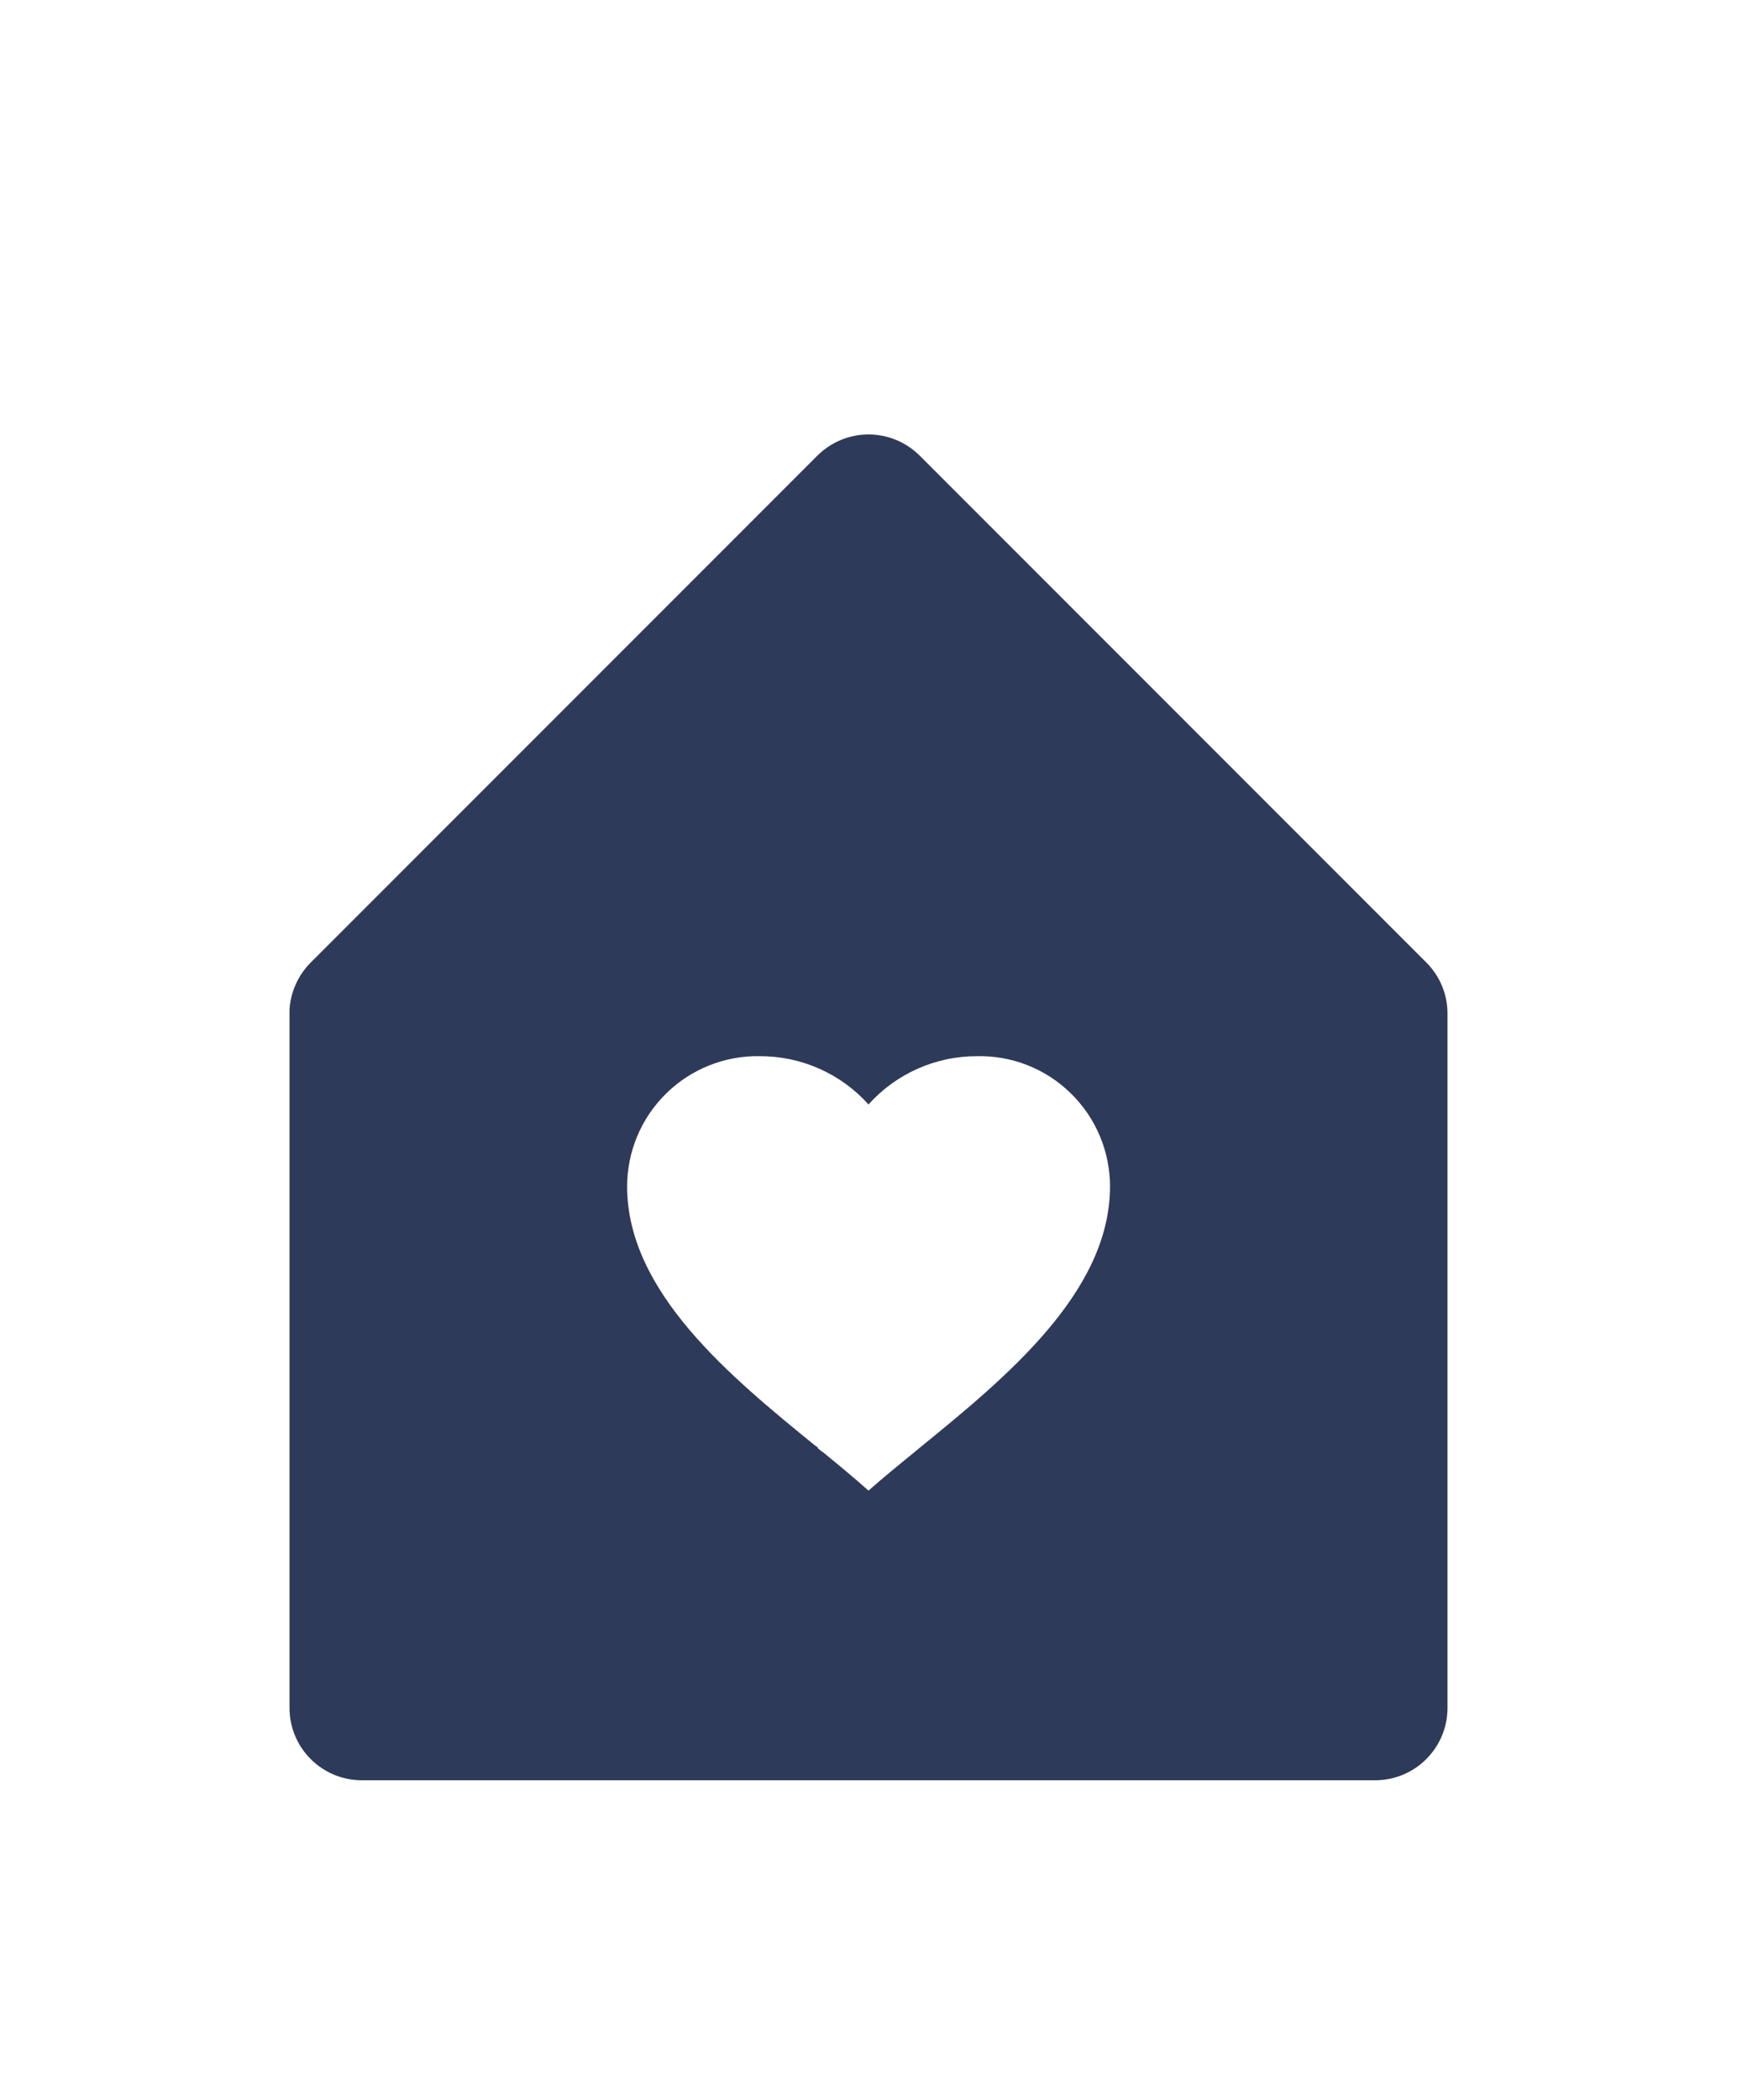 <svg width="24" height="29" viewBox="0 0 24 29" fill="none" xmlns="http://www.w3.org/2000/svg">
<g filter="url(#filter0_d)">
<path d="M19 20.586H5C4.448 20.586 4 20.139 4 19.586V9.943C4.015 9.698 4.12 9.467 4.293 9.293L11.293 2.293C11.481 2.106 11.735 2 12.001 2C12.266 2 12.52 2.106 12.708 2.293L19.708 9.293C19.896 9.481 20.001 9.735 20 10V19.586C20 20.139 19.552 20.586 19 20.586ZM11.378 16.061C11.598 16.241 11.811 16.417 12 16.586C12.2 16.409 12.424 16.226 12.662 16.032L12.719 15.985C13.885 15.034 15.337 13.851 15.337 12.385C15.337 11.902 15.142 11.438 14.796 11.1C14.451 10.761 13.984 10.576 13.5 10.586C12.928 10.585 12.382 10.827 12 11.253C11.618 10.827 11.072 10.585 10.5 10.586C10.017 10.577 9.55 10.762 9.205 11.101C8.859 11.44 8.665 11.903 8.665 12.386C8.665 13.847 10.105 15.022 11.265 15.966H11.264H11.269L11.287 15.981H11.292L11.3 16L11.352 16.043L11.365 16.053H11.371L11.378 16.061Z" fill="#2E3A59"/>
</g>
<defs>
<filter id="filter0_d" x="-4" y="0" width="32" height="32" filterUnits="userSpaceOnUse" color-interpolation-filters="sRGB">
<feFlood flood-opacity="0" result="BackgroundImageFix"/>
<feColorMatrix in="SourceAlpha" type="matrix" values="0 0 0 0 0 0 0 0 0 0 0 0 0 0 0 0 0 0 127 0"/>
<feOffset dy="4"/>
<feGaussianBlur stdDeviation="2"/>
<feColorMatrix type="matrix" values="0 0 0 0 0 0 0 0 0 0 0 0 0 0 0 0 0 0 0.25 0"/>
<feBlend mode="normal" in2="BackgroundImageFix" result="effect1_dropShadow"/>
<feBlend mode="normal" in="SourceGraphic" in2="effect1_dropShadow" result="shape"/>
</filter>
</defs>
</svg>
